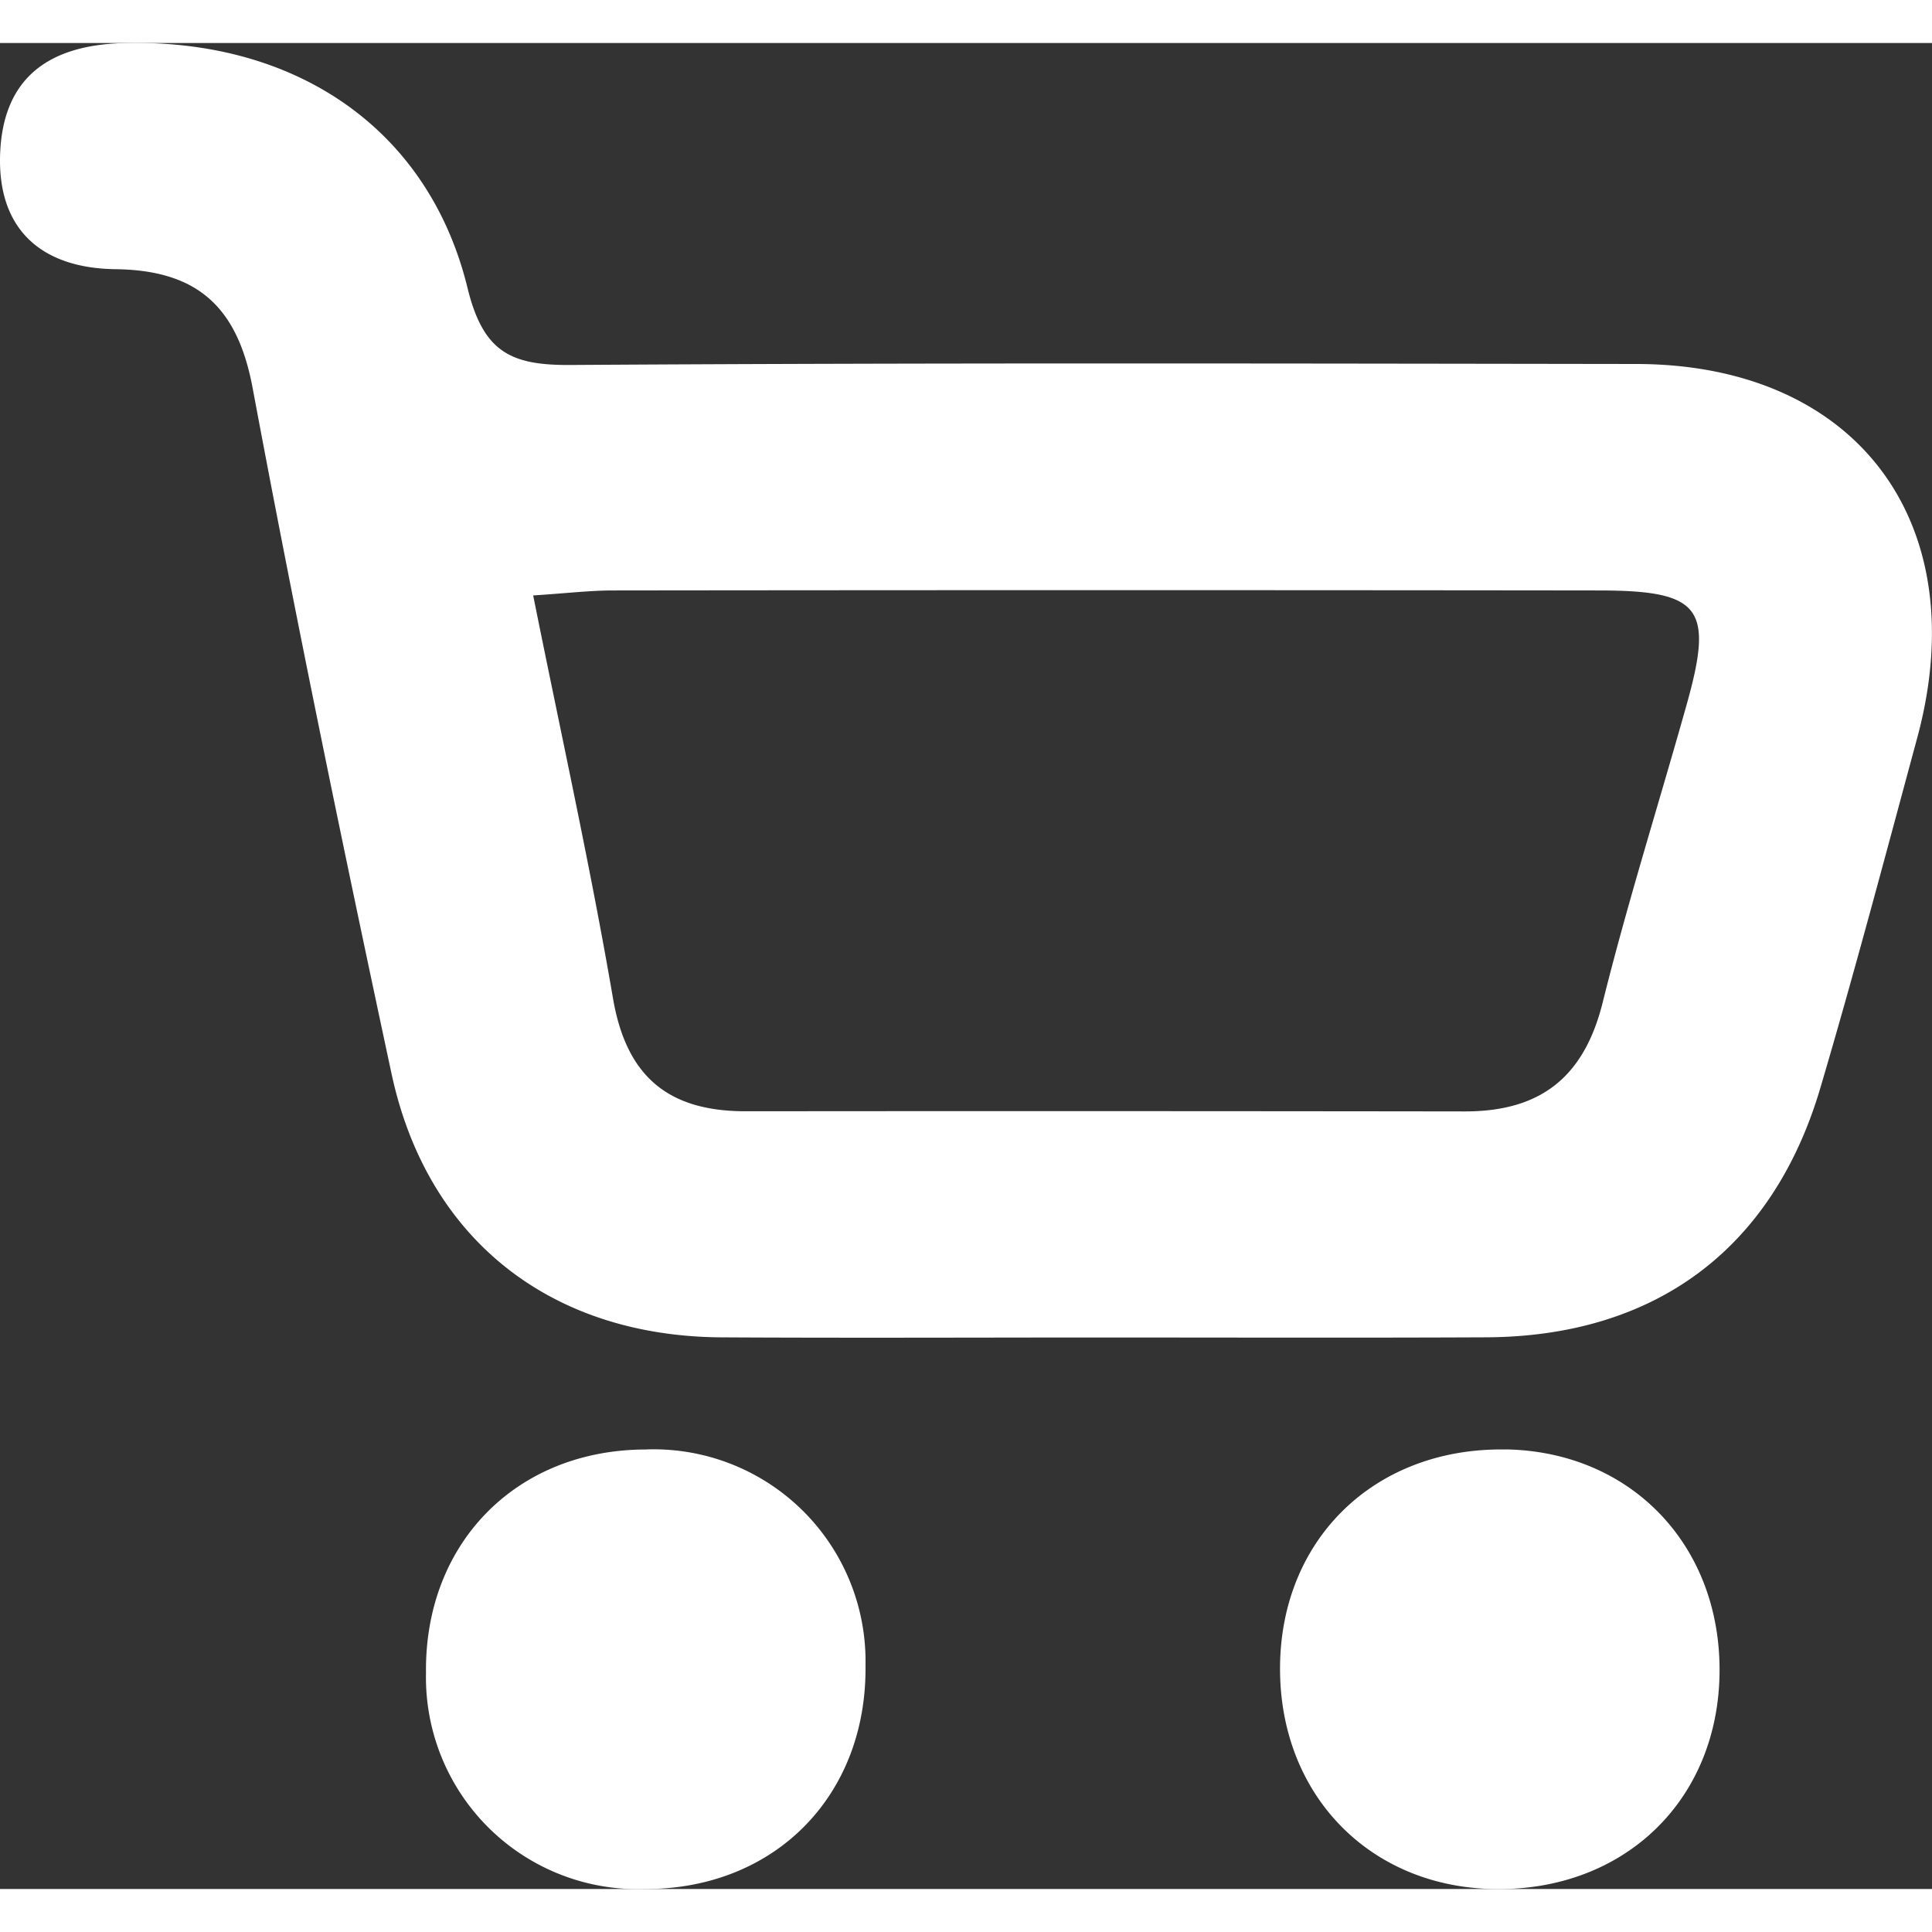 <svg xmlns="http://www.w3.org/2000/svg" xmlns:xlink="http://www.w3.org/1999/xlink" width="15px" height="15px" viewBox="0 0 108.584 103.75">
  <rect x="0" y="0" width="108.584" height="103.75" fill="#333333" stroke="none"/>
  <defs>
    <linearGradient id="linear-gradient" x1="-0.032" y1="0.568" x2="1.113" y2="0.578" gradientUnits="objectBoundingBox">
      <stop offset="0.121" stop-color="#ffffff"/>
      <stop offset="0.603" stop-color="#ffffff"/>
    </linearGradient>
  </defs>
  <path id="Path_1" data-name="Path 1" d="M2730.306,804.148c-7.156,0-14.311.032-21.467-.008-9.6-.054-16.561-5.49-18.561-14.827-2.746-12.816-5.4-25.655-7.807-38.538-.858-4.6-3.146-6.611-7.708-6.669-4.136-.053-6.65-2.213-6.481-6.505.167-4.214,2.684-6.071,6.87-6.2,9.6-.285,17.188,4.707,19.4,13.766.886,3.621,2.453,4.344,5.784,4.323,19.968-.128,39.938-.083,59.908-.056,12.384.017,19.055,8.917,15.783,21.015-1.777,6.568-3.517,13.15-5.445,19.675-2.687,9.093-9.326,13.978-18.813,14.014C2744.618,804.171,2737.462,804.149,2730.306,804.148Zm-32.066-41.705c1.561,7.774,3.208,15.188,4.49,22.665.758,4.415,3.148,6.328,7.446,6.325q20.2-.018,40.4.009c4.278.012,6.728-1.919,7.776-6.132,1.4-5.627,3.154-11.163,4.721-16.748,1.525-5.433.8-6.4-4.978-6.4q-27.681-.033-55.364,0C2701.441,762.162,2700.15,762.318,2698.24,762.443Zm6.369,48c-7.29-.012-12.48,5.248-12.393,12.56a11.905,11.905,0,0,0,12.309,12.143c7.293.013,12.479-5.242,12.393-12.558A11.913,11.913,0,0,0,2704.609,810.439Zm48.318,0c-7.339-.139-12.673,5-12.711,12.242-.038,7.113,4.98,12.328,11.991,12.462,7.341.14,12.671-4.992,12.711-12.239C2764.958,815.8,2759.931,810.571,2752.927,810.438Z" transform="translate(-2668.274 -731.394)" fill="url(#linear-gradient)"/>
</svg>

